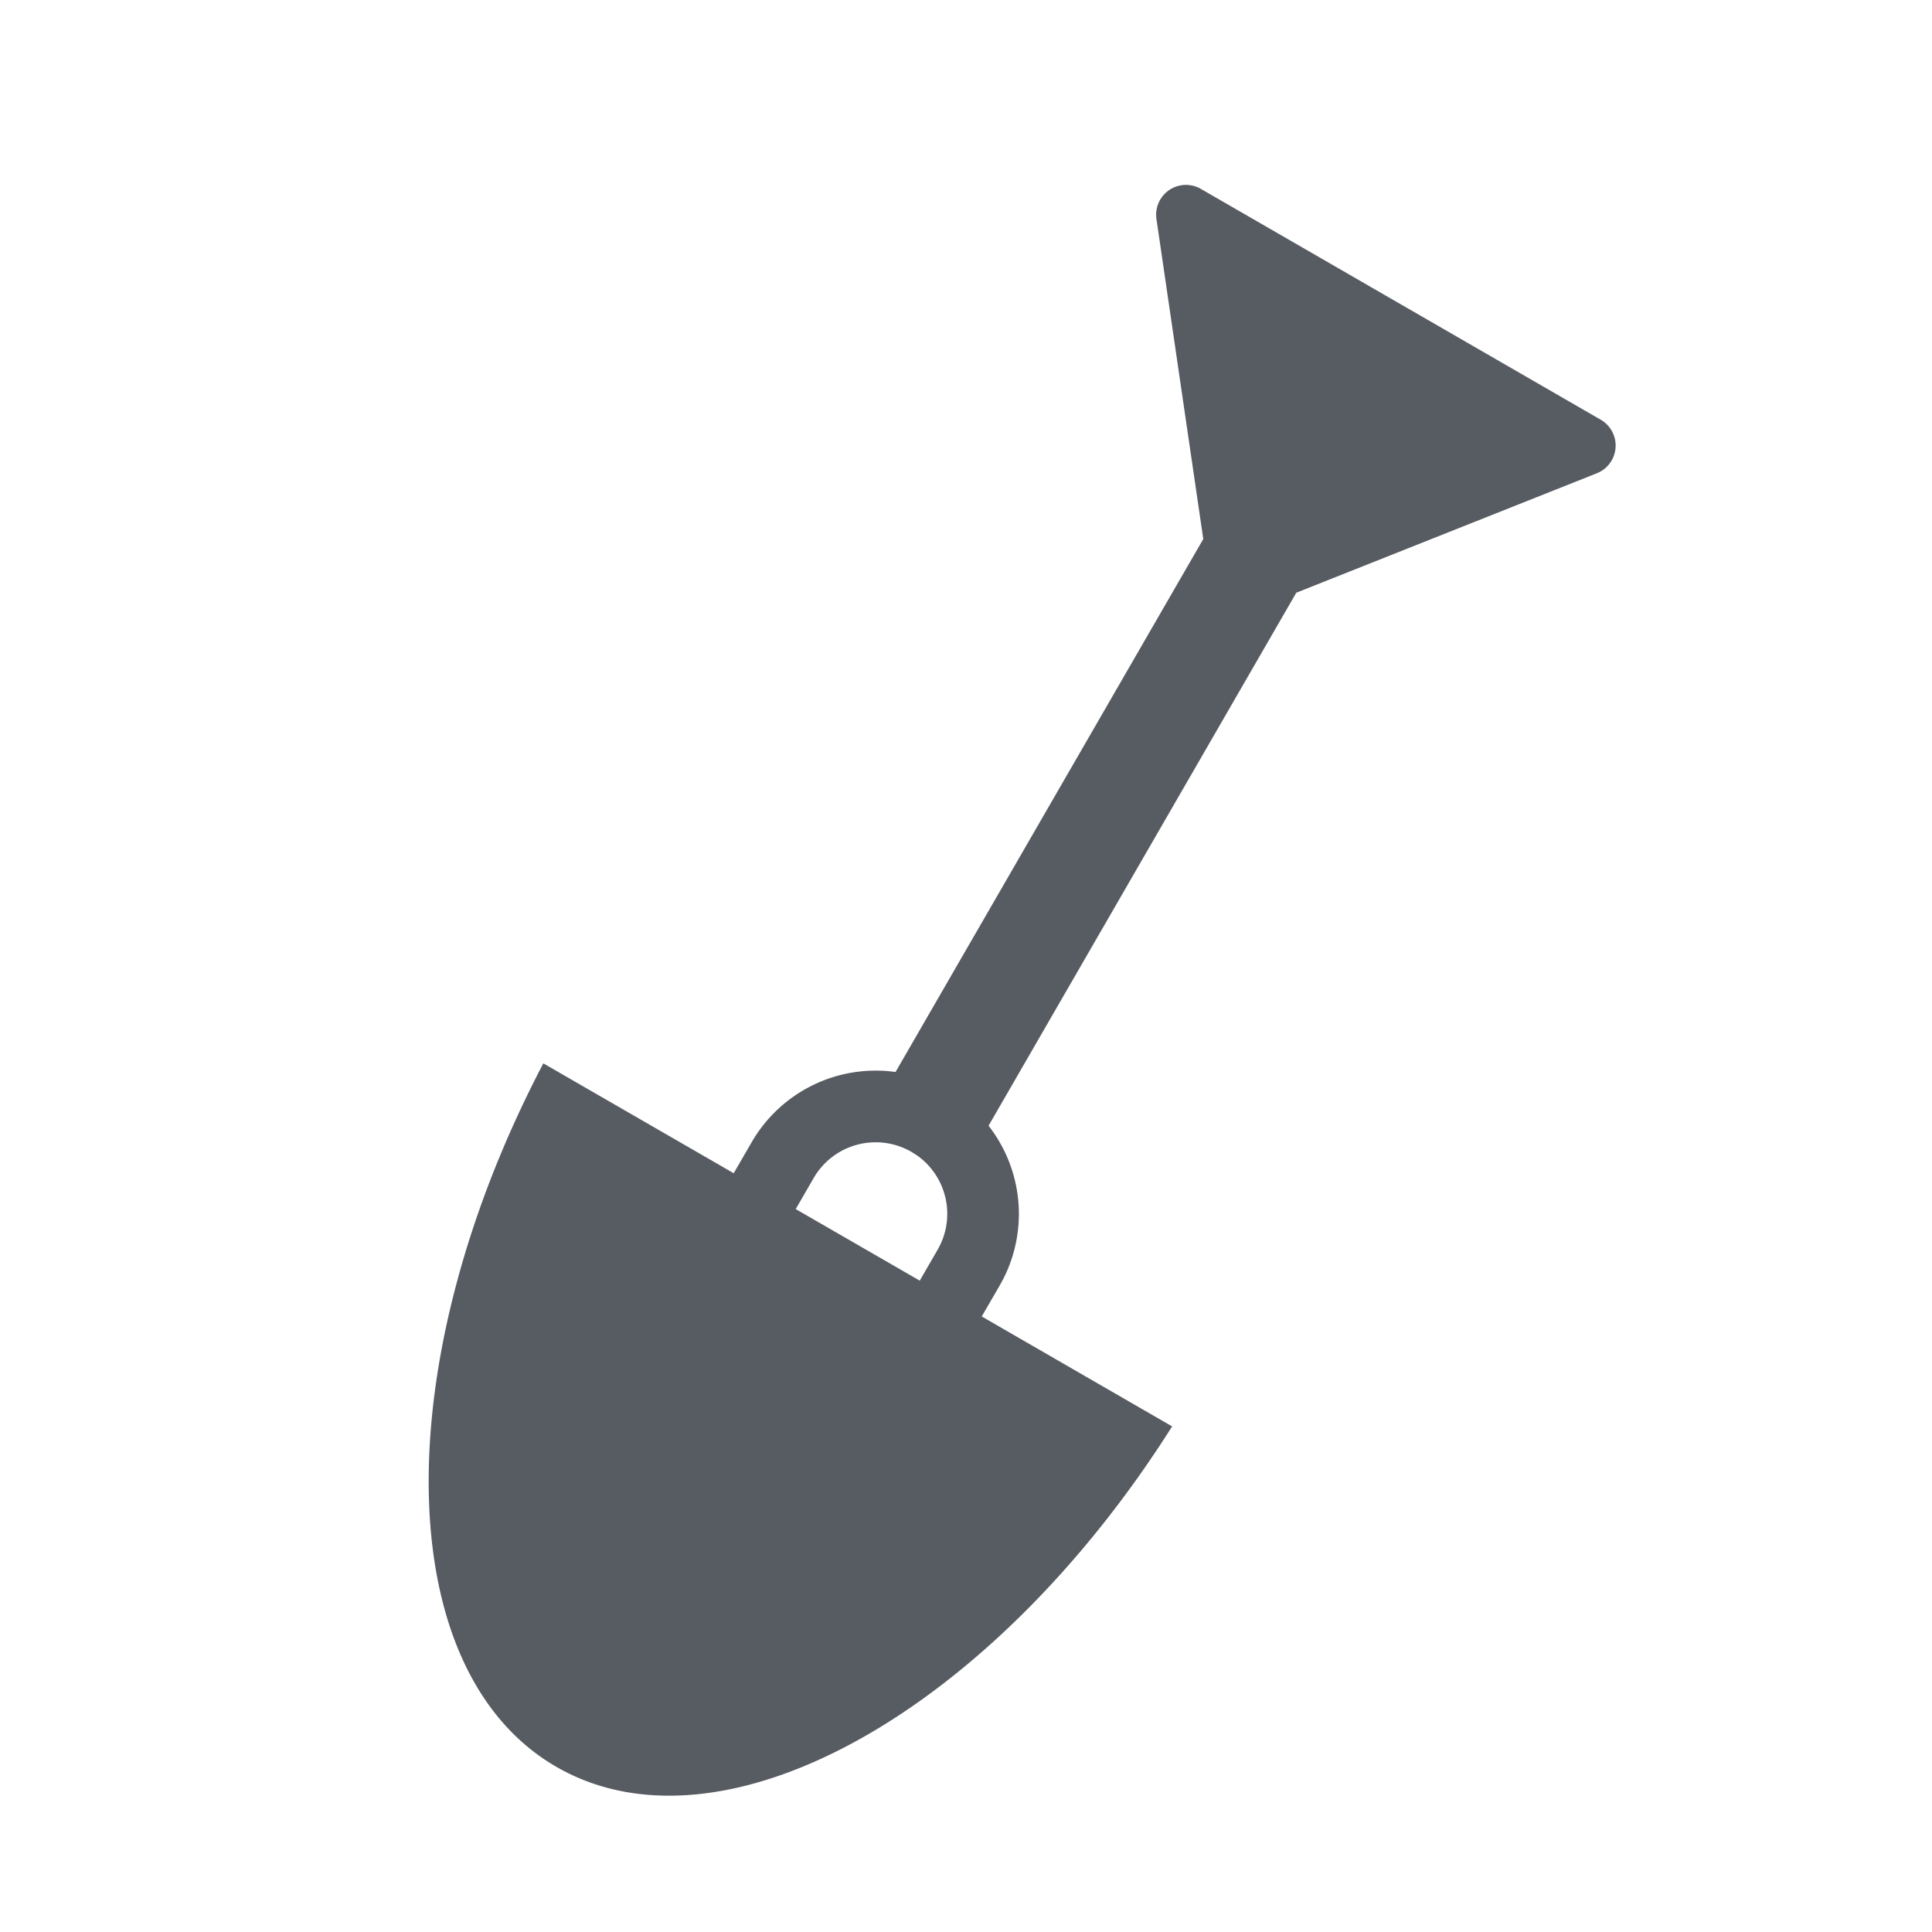 <svg width="43" height="43" viewBox="0 0 43 43" xmlns="http://www.w3.org/2000/svg">
    <path d="M35.626 9.341a.664.664 0 0 1-.087 1.193l-6.688 2.658-6.849 11.863a3.19 3.19 0 0 1 .334 3.397l-.086.159-.4.689 4.238 2.447c-4.013 6.343-10.003 9.715-13.705 7.577-3.701-2.137-3.776-9.01-.29-15.657l4.237 2.445.399-.689a3.189 3.189 0 0 1 3.203-1.564l6.849-11.862-1.042-7.121a.664.664 0 0 1 .99-.671l8.897 5.136zm-15.34 16.296a1.594 1.594 0 0 0-2.177.583l-.399.69 2.761 1.593.398-.69c.416-.72.206-1.629-.46-2.098z" fill="#575B62" fill-rule="nonzero"/>
</svg>
